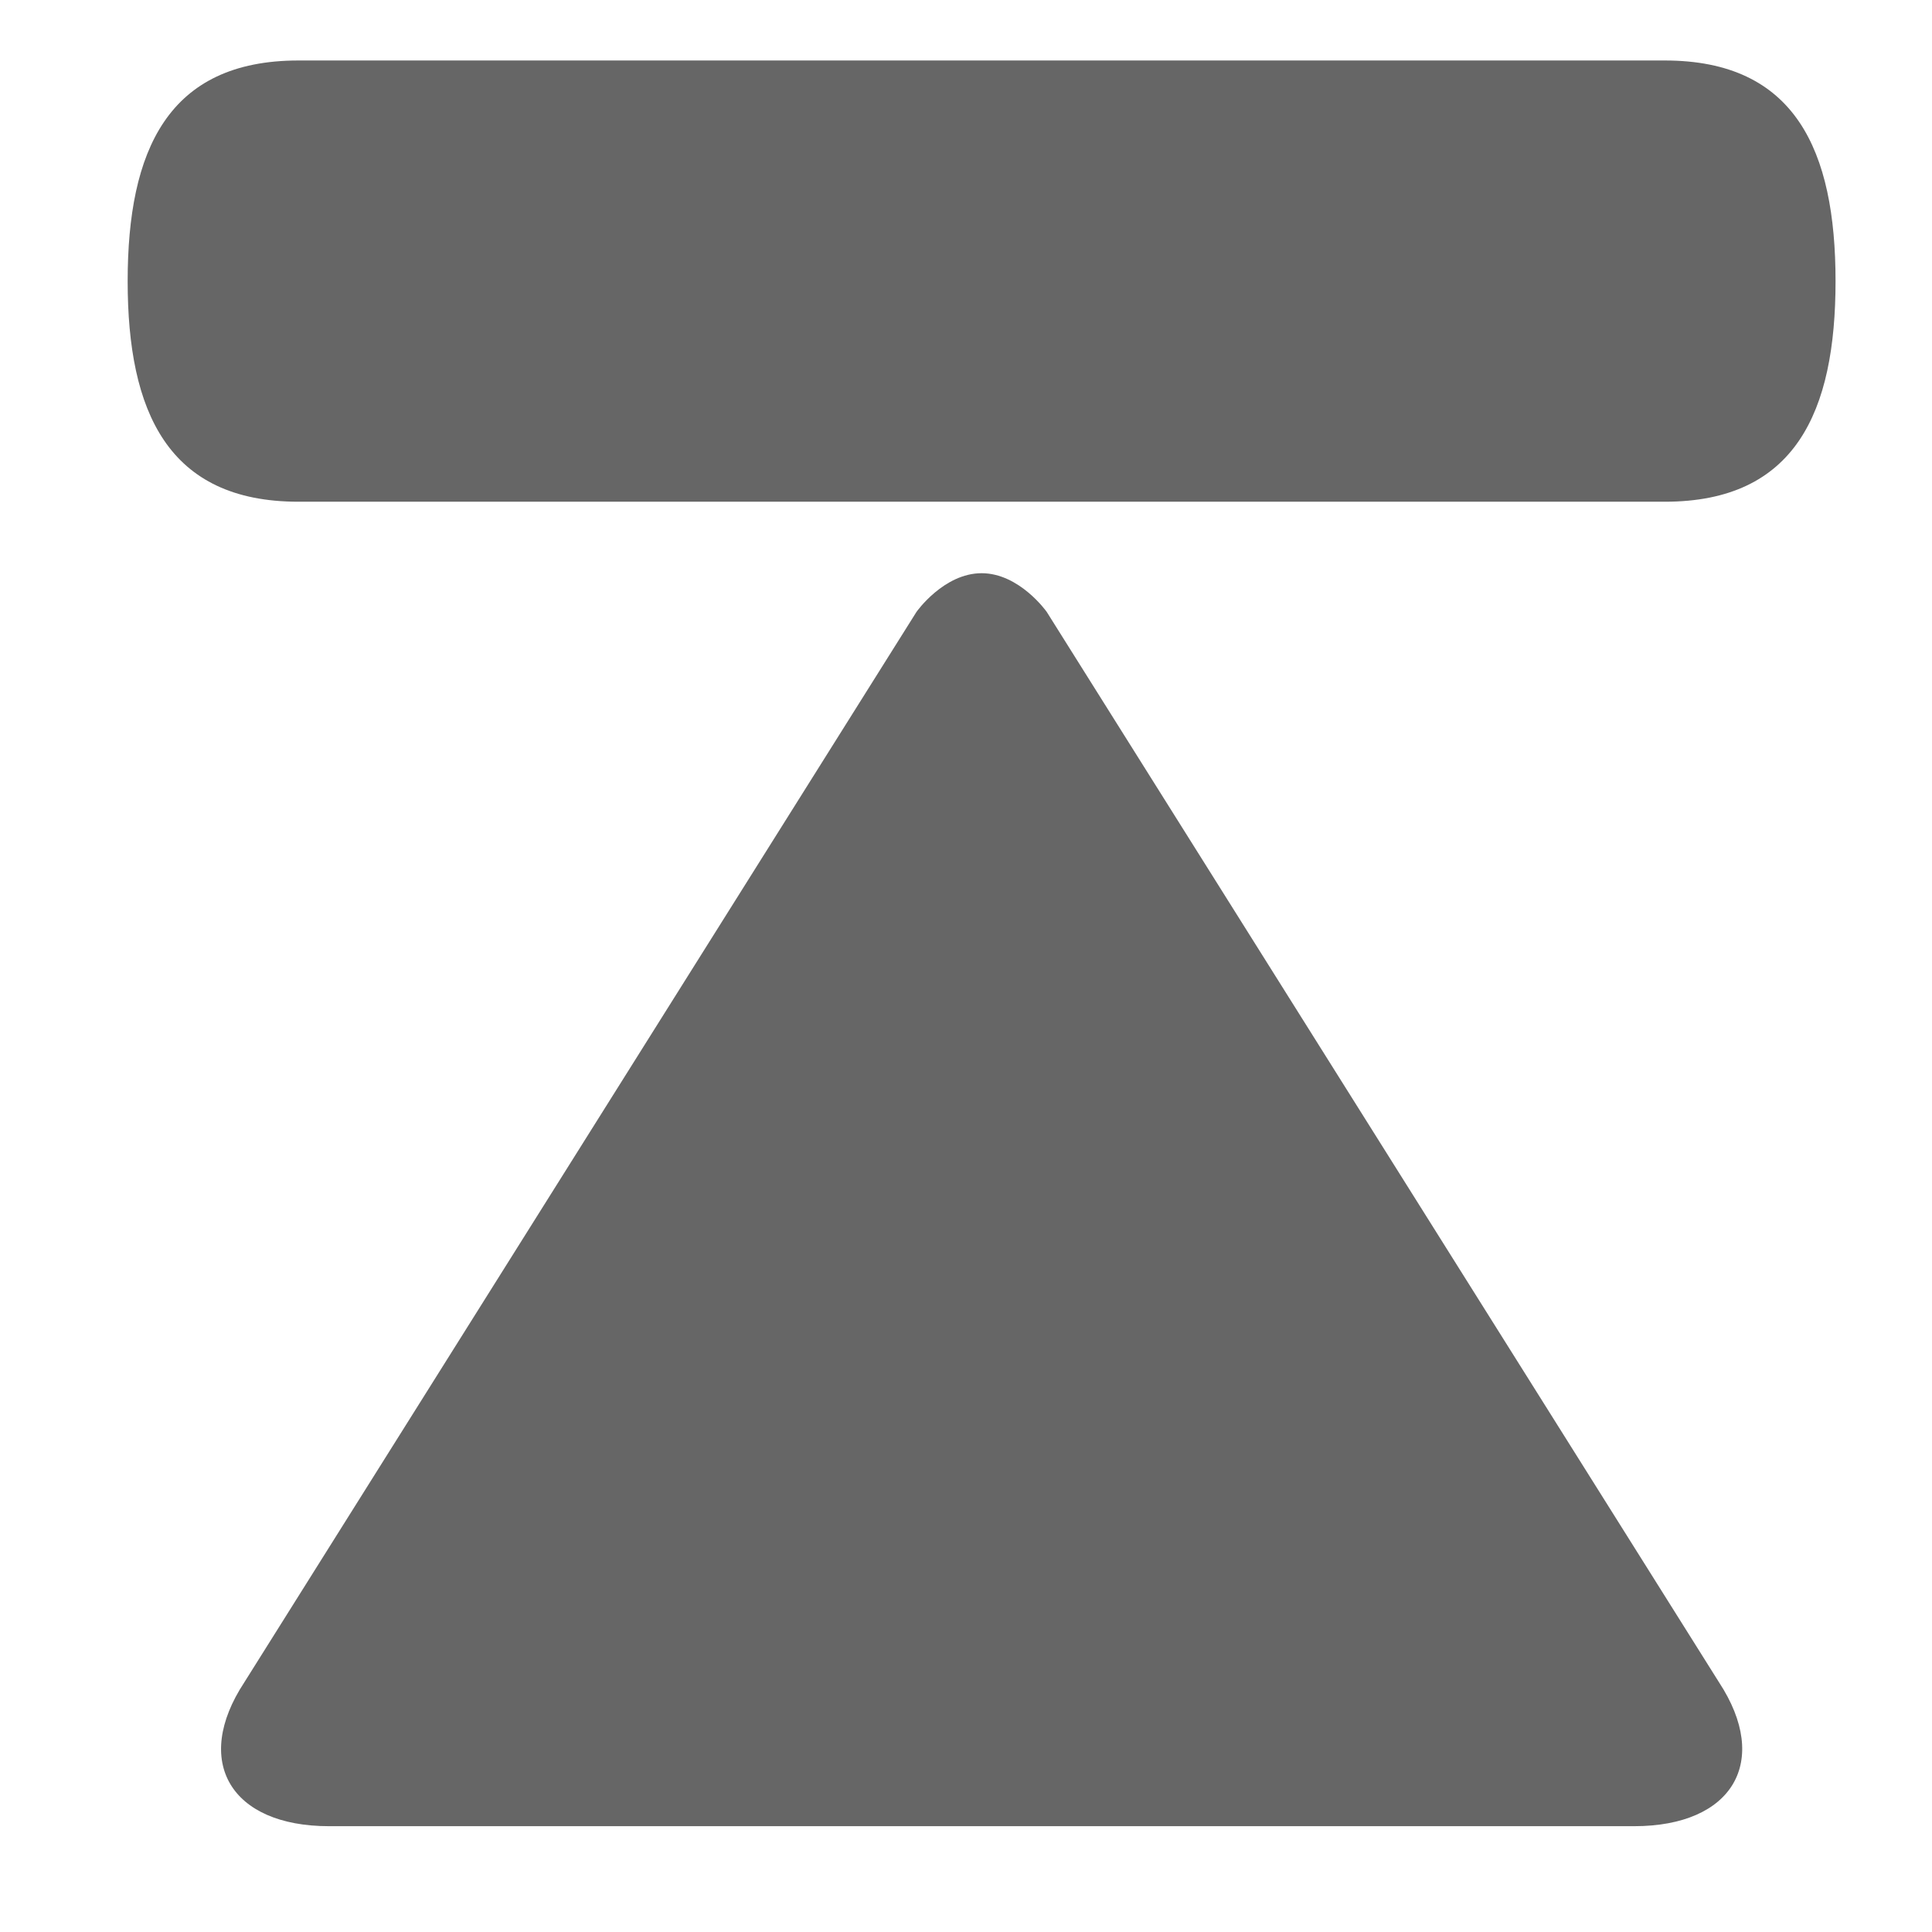 <?xml version="1.0" encoding="UTF-8"?>
<svg width="13px" height="13px" viewBox="0 0 13 13" version="1.1" xmlns="http://www.w3.org/2000/svg" xmlns:xlink="http://www.w3.org/1999/xlink">
    <!-- Generator: Sketch 46.2 (44496) - http://www.bohemiancoding.com/sketch -->
    <title>raise-top</title>
    <desc>Created with Sketch.</desc>
    <defs></defs>
    <g id="Page-1" stroke="none" stroke-width="1" fill="none" fill-rule="evenodd">
        <g id="Desktop" transform="translate(-844, -609)">
            <g id="raise-top" transform="translate(841, 605)">
                <rect id="Rectangle-path" x="0" y="0" width="20" height="20"></rect>
                <path d="M11.836,9.91 L4.633,5.387 C4.101,5.037 3.665,5.294 3.665,5.957 L3.665,14.739 C3.665,15.402 4.101,15.659 4.633,15.31 L11.836,10.786 C11.836,10.786 12.096,10.603 12.096,10.348 C12.096,10.093 11.836,9.91 11.836,9.91 L11.836,9.91 Z M14.061,4.602 C13.182,4.602 12.577,4.873 12.577,5.751 L12.577,14.945 C12.577,15.824 13.182,16.094 14.061,16.094 C14.941,16.094 15.546,15.823 15.546,14.945 L15.546,5.751 C15.546,4.872 14.94,4.602 14.061,4.602 L14.061,4.602 Z" id="Shape" fill="#666666" transform="translate(9.605, 10.348) rotate(-90) translate(-9.605, -10.348) "></path>
            </g>
        </g>
    </g>
</svg>